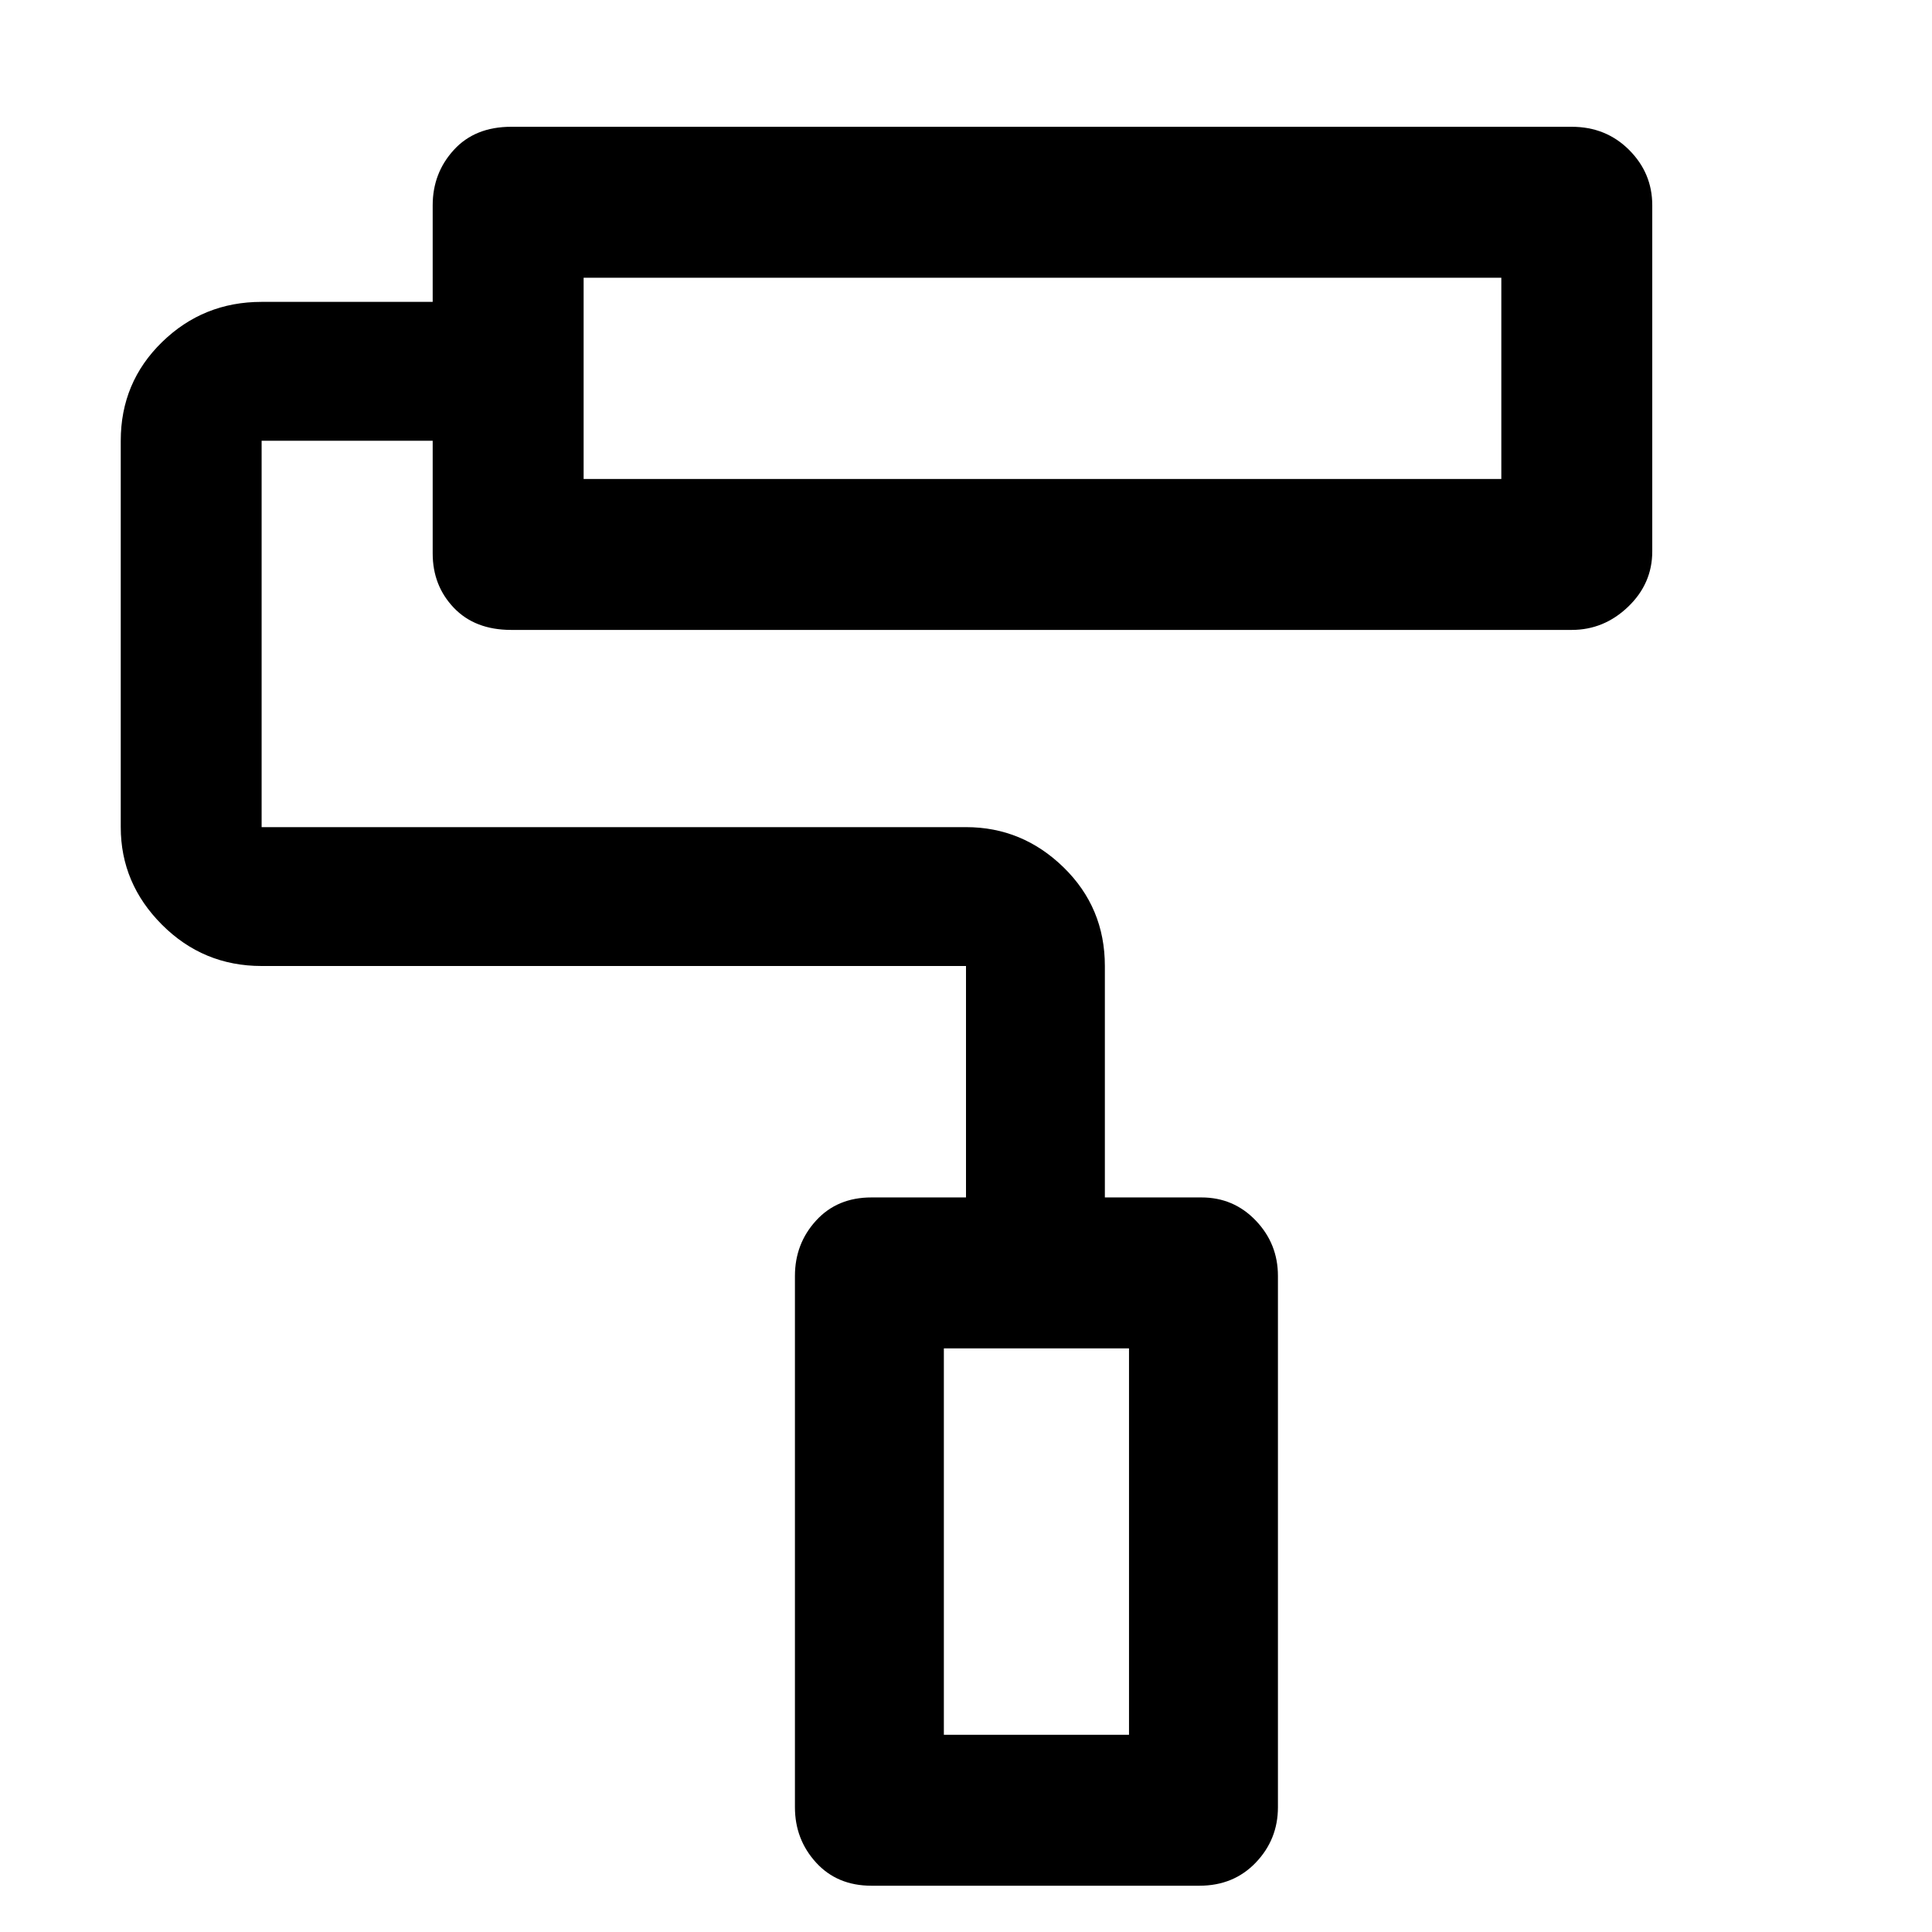<svg xmlns="http://www.w3.org/2000/svg" height="48" width="48"><path d="M29.8 46.85h-8.15q-.85 0-1.375-.575T19.75 44.9V31.7q0-.8.525-1.375t1.375-.575H24V24H6.5q-1.45 0-2.475-1.025Q3 21.95 3 20.55v-9.6Q3 9.5 4.025 8.5q1.025-1 2.475-1h4.25V5.1q0-.8.525-1.375T12.7 3.15h26.35q.85 0 1.425.575.575.575.575 1.375v8.6q0 .8-.6 1.375t-1.4.575H12.7q-.9 0-1.425-.55t-.525-1.35v-2.8H6.5v9.6H24q1.4 0 2.425 1T27.45 24v5.75h2.4q.8 0 1.35.575t.55 1.375v13.2q0 .8-.55 1.375t-1.4.575ZM14.5 6.9v5Zm8.95 36.2h4.6v-9.6h-4.6ZM14.5 11.9h22.8v-5H14.5Zm8.95 31.2h4.6-4.6Z"/></svg>